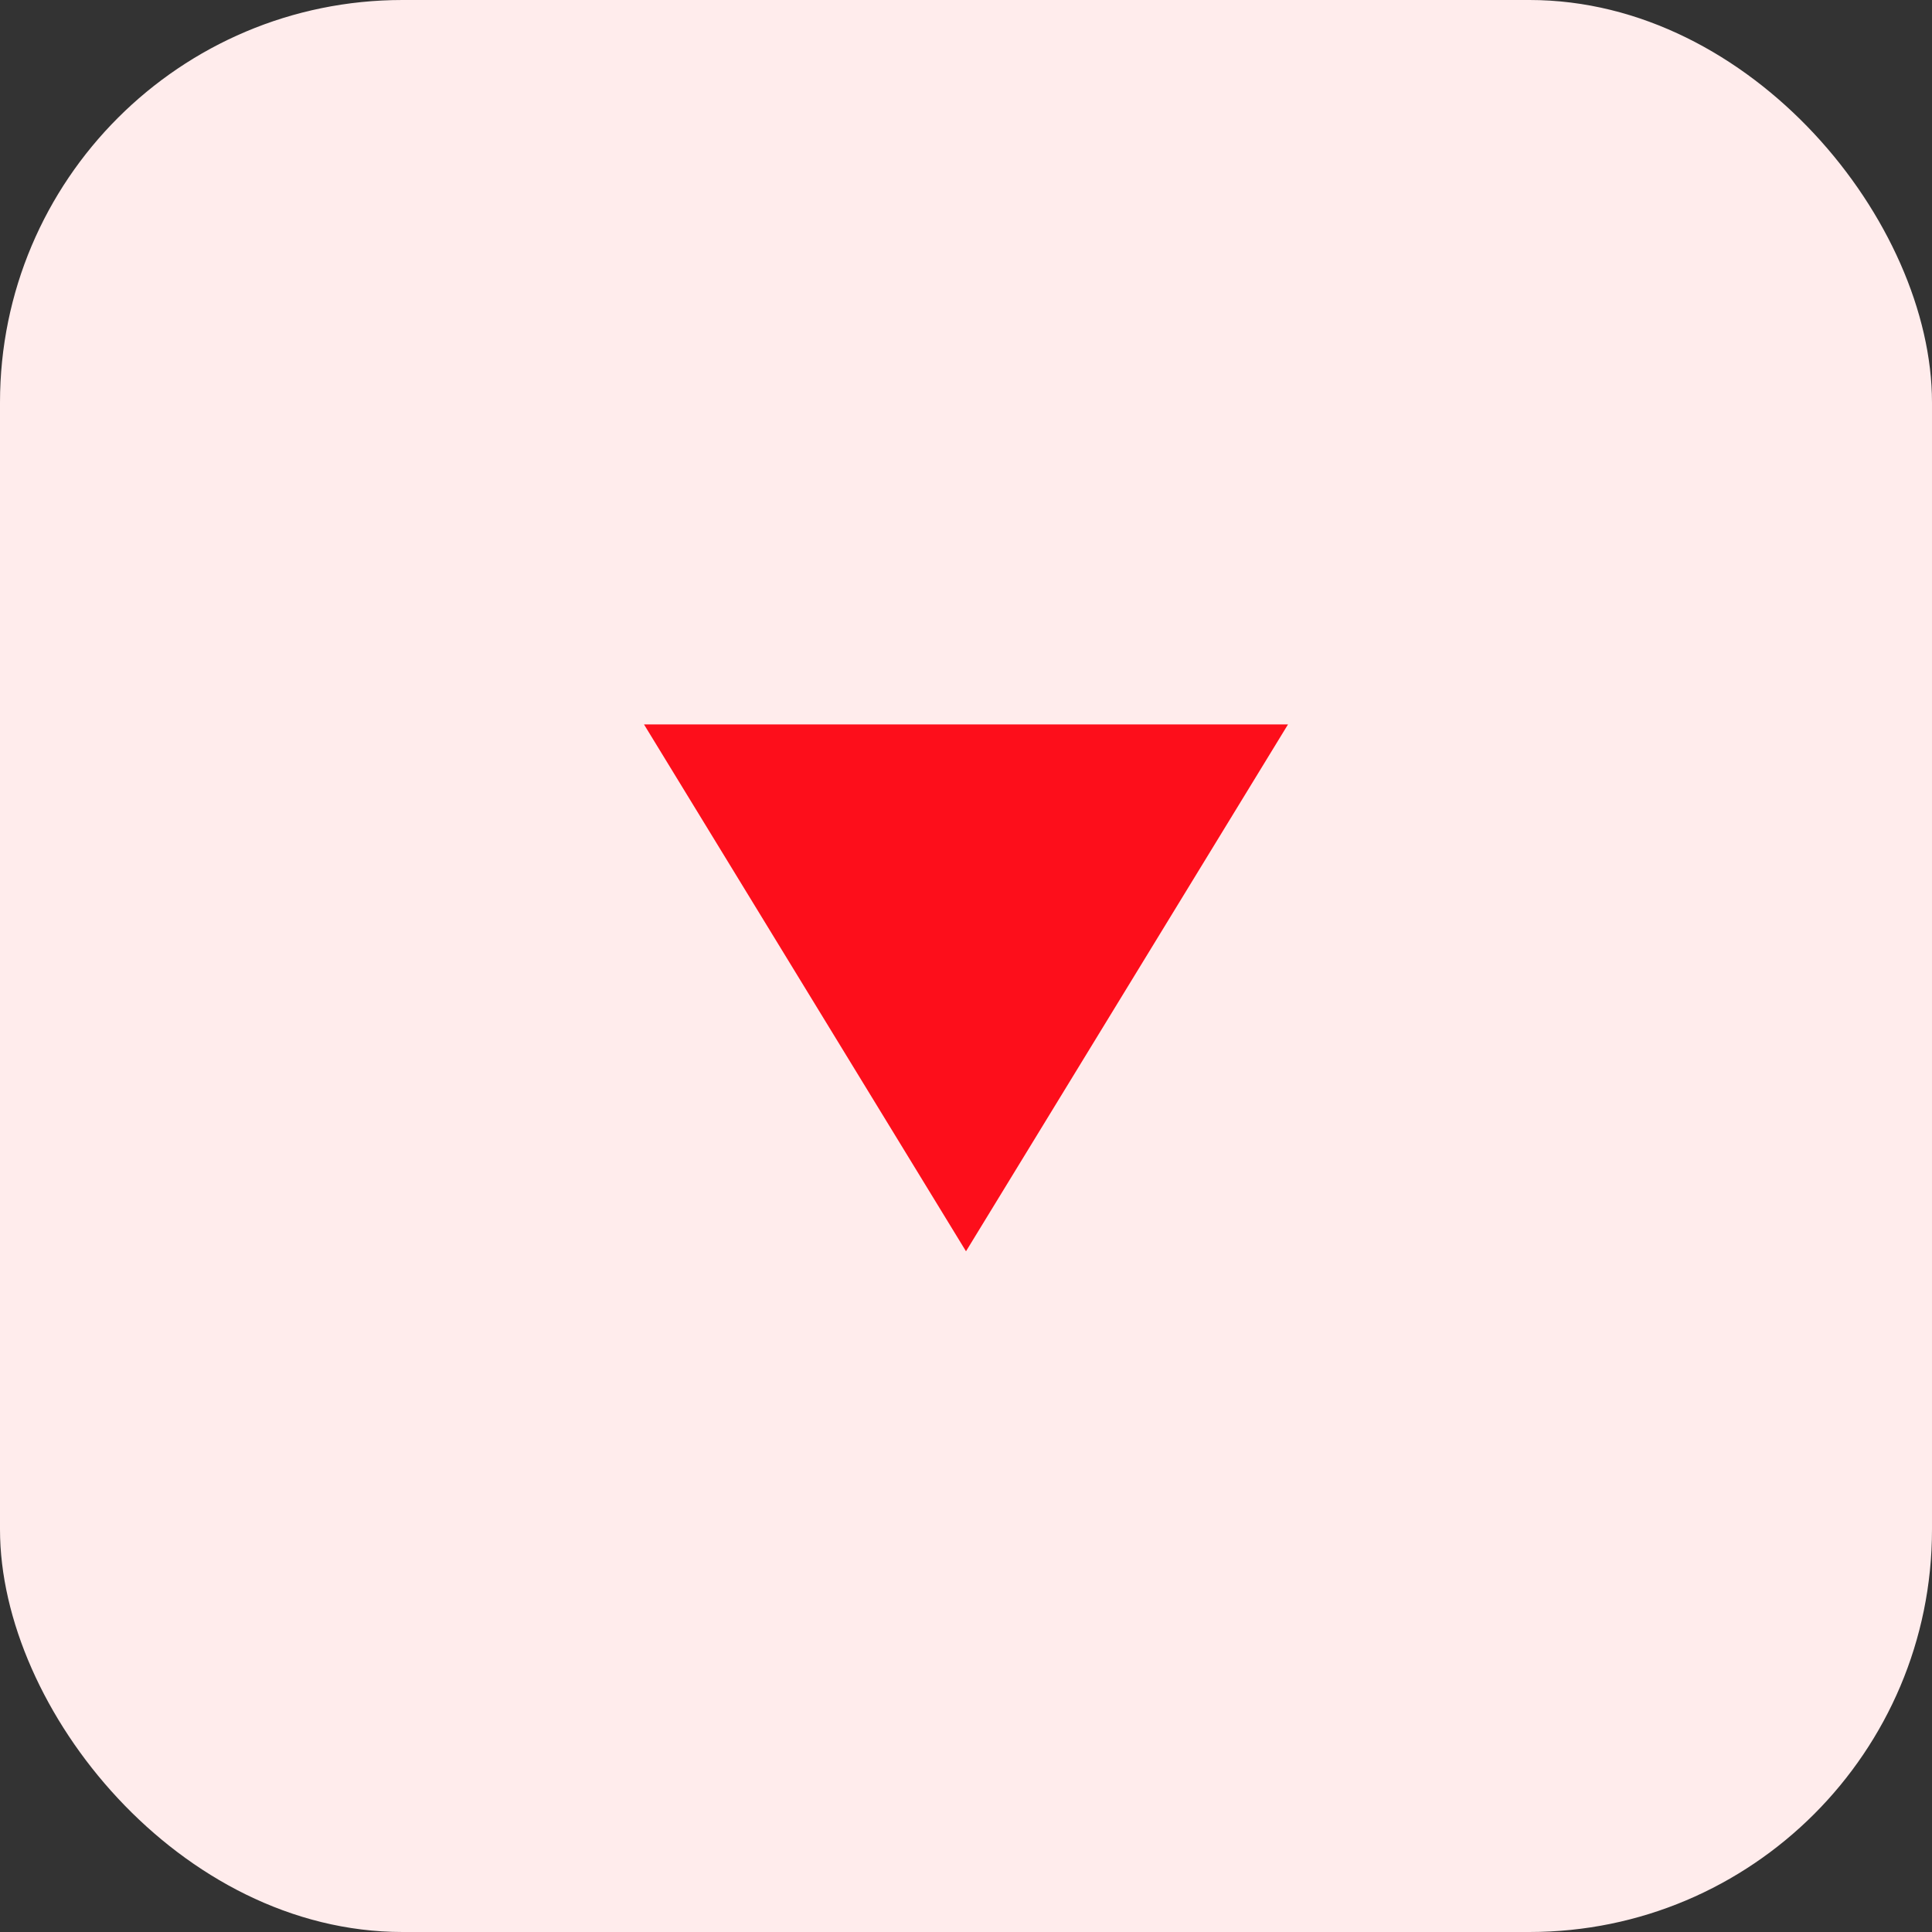<svg xmlns="http://www.w3.org/2000/svg" width="24" height="24" viewBox="0 0 24 24">
    <rect x="0" y="0" width="24" height="24" fill="#333333" stroke="none"/>
    <g transform="translate(4312 -1001)">
        <rect width="24" height="24" fill="#ffecec" opacity="0.997" rx="5" transform="translate(-4312 1001)"/>
        <path fill="#fd0e1b" d="M4 0l4 6.545H0z" transform="rotate(180 -2148 508.272)"/>
    </g>
</svg>
